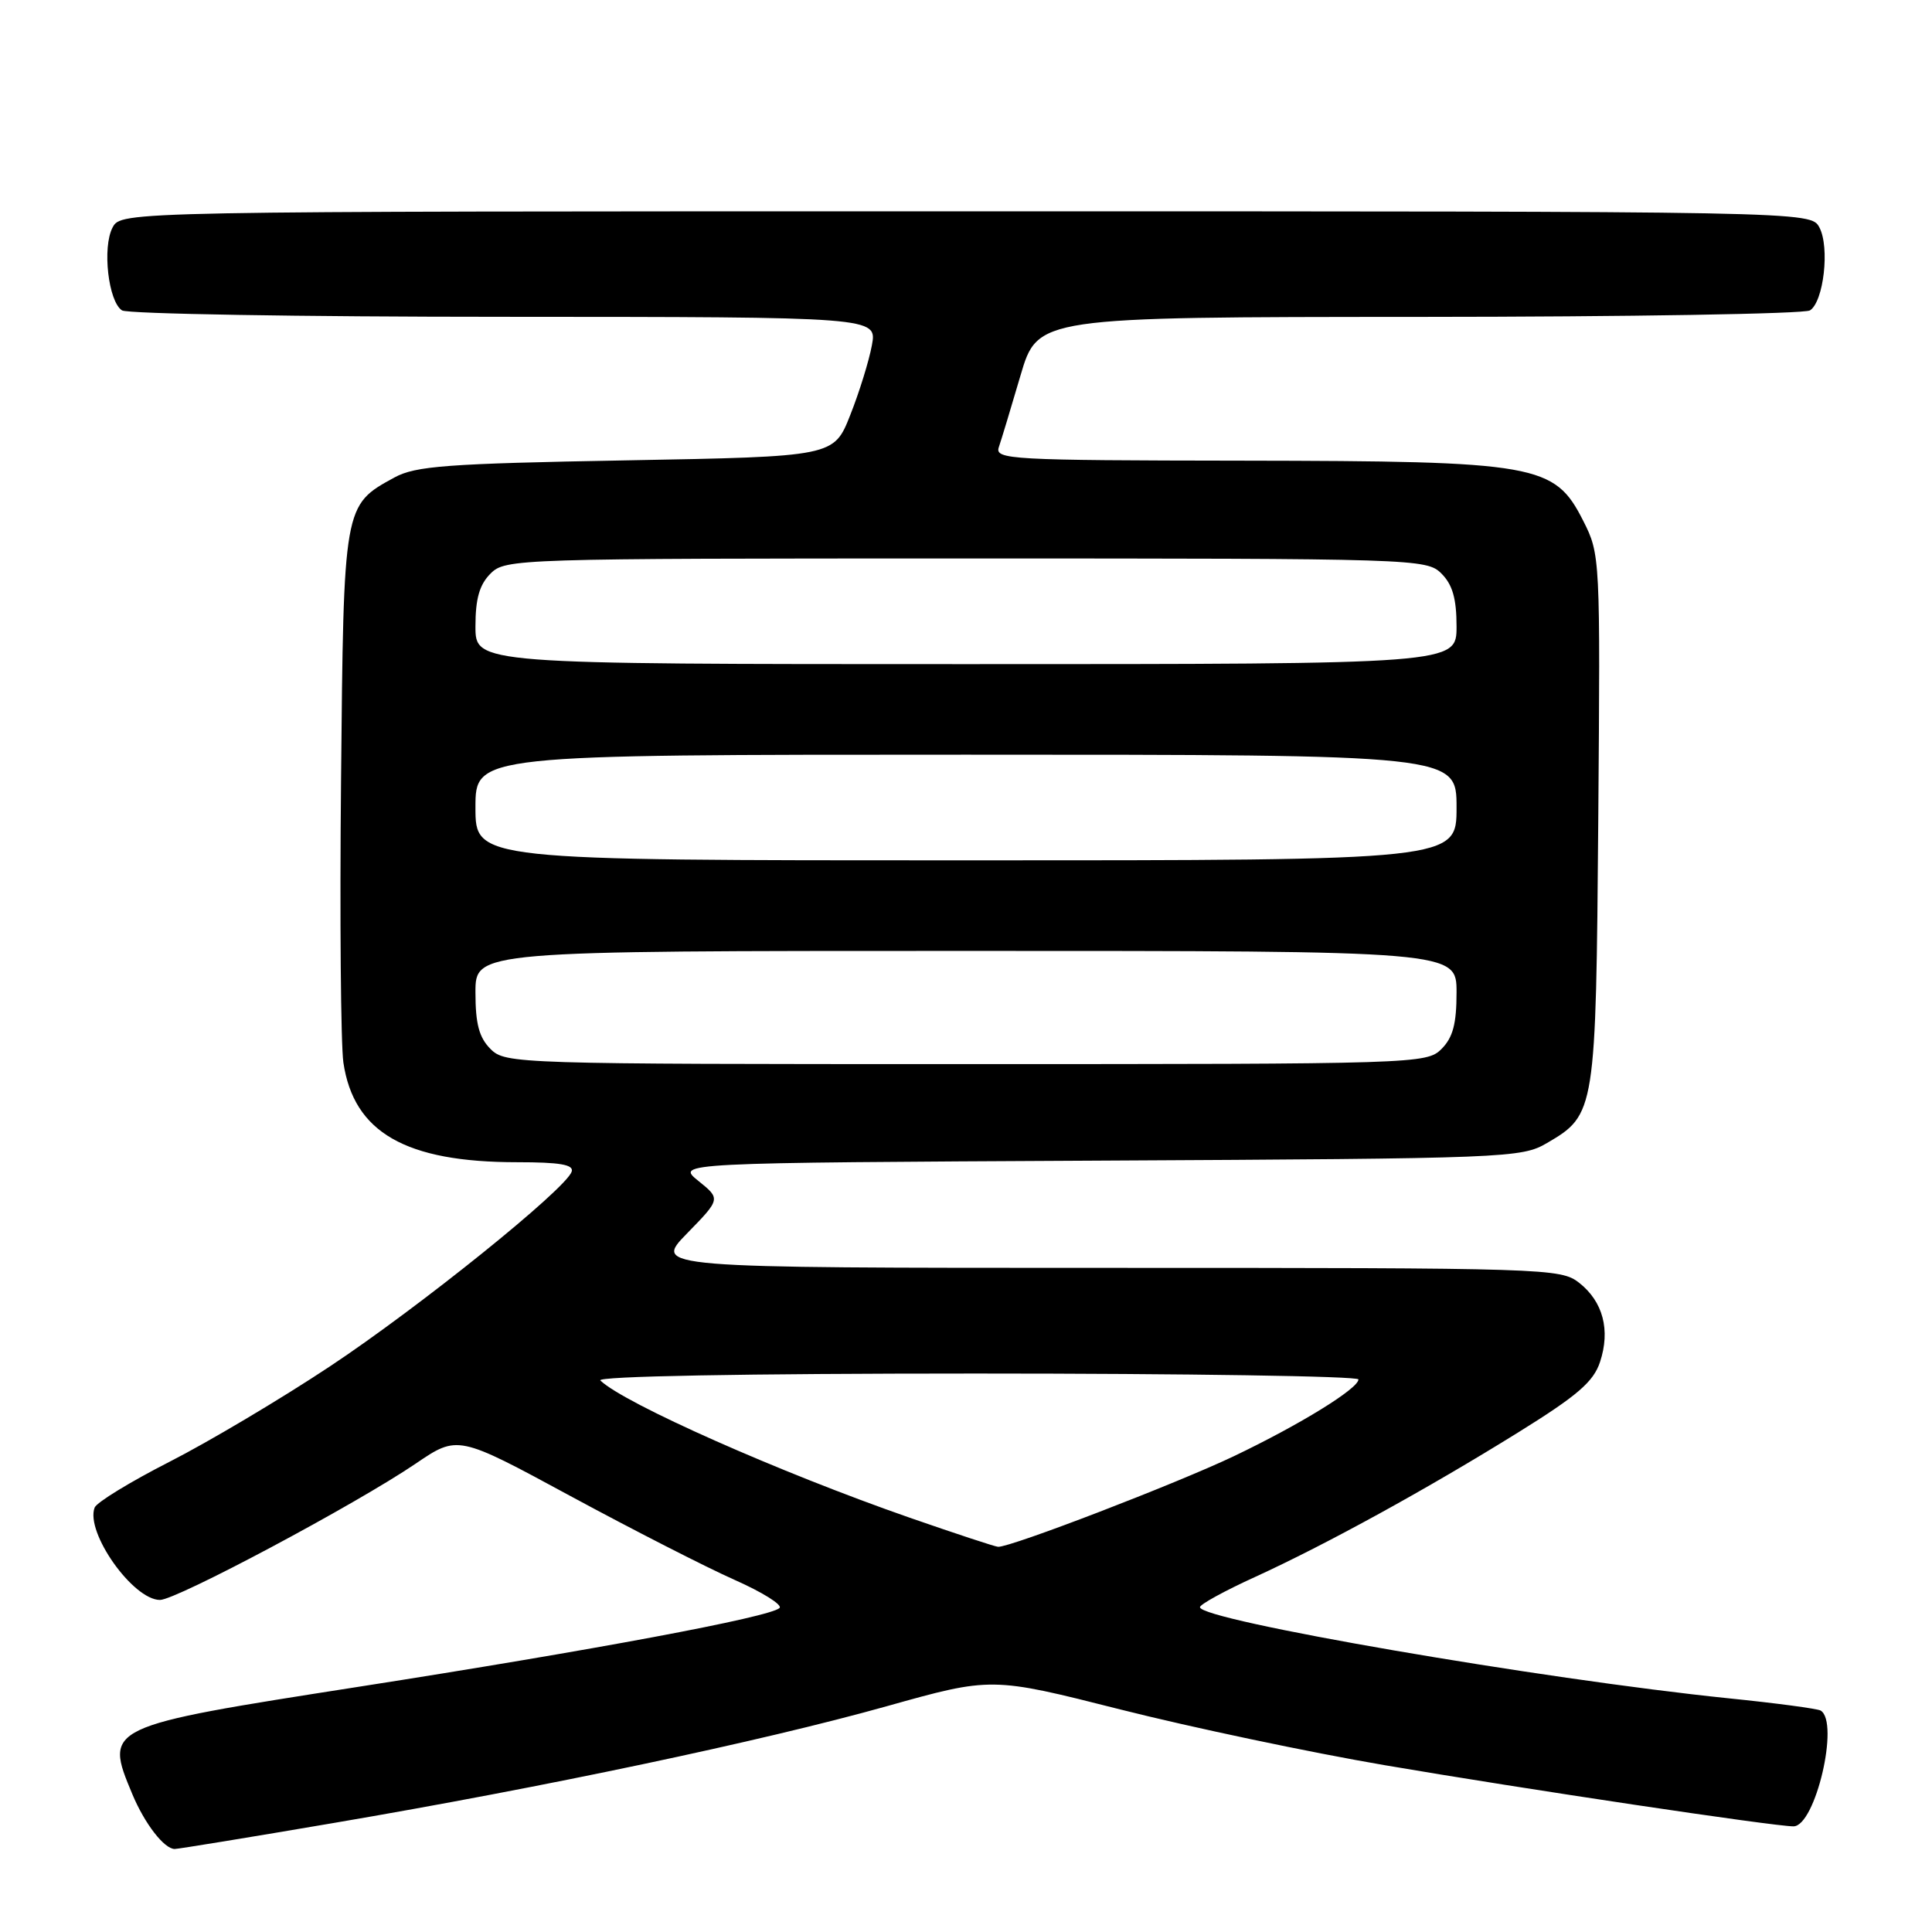 <?xml version="1.0" encoding="UTF-8" standalone="no"?>
<!DOCTYPE svg PUBLIC "-//W3C//DTD SVG 1.1//EN" "http://www.w3.org/Graphics/SVG/1.1/DTD/svg11.dtd" >
<svg xmlns="http://www.w3.org/2000/svg" xmlns:xlink="http://www.w3.org/1999/xlink" version="1.1" viewBox="0 0 256 256">
 <g >
 <path fill="currentColor"
d=" M 44.24 241.55 C 72.27 236.78 100.90 230.73 117.44 226.10 C 131.38 222.19 131.38 222.19 148.44 226.51 C 157.82 228.88 173.60 232.21 183.50 233.90 C 202.01 237.06 235.05 242.00 237.64 242.00 C 240.54 242.00 243.78 228.20 241.25 226.66 C 240.84 226.41 235.32 225.67 229.00 225.03 C 204.20 222.48 159.00 214.69 159.00 212.96 C 159.00 212.59 162.26 210.80 166.25 208.98 C 175.72 204.65 189.12 197.29 201.22 189.77 C 209.01 184.93 211.15 183.09 212.01 180.47 C 213.41 176.24 212.41 172.47 209.25 169.98 C 206.80 168.06 205.06 168.00 146.66 168.00 C 86.58 168.00 86.58 168.00 91.04 163.43 C 95.50 158.86 95.50 158.86 92.53 156.47 C 89.57 154.08 89.57 154.08 145.53 153.79 C 199.88 153.51 201.60 153.44 205.00 151.45 C 211.41 147.70 211.47 147.29 211.78 108.50 C 212.05 73.79 212.04 73.46 209.78 69.00 C 205.98 61.49 203.74 61.10 164.63 61.04 C 133.79 61.00 131.80 60.89 132.35 59.25 C 132.68 58.29 133.97 54.02 135.22 49.76 C 137.50 42.01 137.50 42.01 188.00 41.99 C 215.78 41.98 239.10 41.59 239.83 41.13 C 241.65 39.97 242.47 32.76 241.08 30.14 C 239.93 28.00 239.93 28.00 128.00 28.00 C 16.07 28.00 16.07 28.00 14.92 30.14 C 13.53 32.76 14.35 39.97 16.17 41.13 C 16.90 41.59 39.71 41.98 66.86 41.98 C 116.22 42.00 116.22 42.00 115.53 45.75 C 115.15 47.81 113.86 51.98 112.66 55.00 C 110.49 60.50 110.49 60.50 83.00 61.00 C 59.19 61.43 55.07 61.74 52.26 63.27 C 45.51 66.96 45.53 66.84 45.19 103.45 C 45.01 121.63 45.16 138.43 45.50 140.79 C 46.87 150.06 53.74 154.00 68.53 154.00 C 74.19 154.00 76.06 154.32 75.75 155.25 C 74.98 157.56 55.60 173.17 43.69 181.07 C 37.19 185.38 27.63 191.06 22.45 193.70 C 17.27 196.34 12.81 199.07 12.54 199.76 C 11.28 203.04 17.62 212.00 21.20 212.00 C 23.37 212.00 47.11 199.35 55.08 193.94 C 60.66 190.15 60.66 190.15 75.58 198.23 C 83.79 202.67 93.55 207.66 97.29 209.32 C 101.02 210.97 103.72 212.66 103.29 213.07 C 102.02 214.28 78.64 218.65 47.50 223.51 C 13.83 228.77 13.79 228.78 17.54 237.75 C 19.17 241.65 21.76 245.00 23.15 245.00 C 23.61 245.00 33.10 243.45 44.24 241.55 Z  M 120.50 201.09 C 103.28 195.09 82.70 185.96 79.55 182.92 C 78.97 182.36 98.56 182.00 129.30 182.00 C 157.19 182.00 180.00 182.35 180.00 182.78 C 180.00 183.99 172.27 188.76 163.50 192.95 C 155.91 196.57 133.87 205.05 132.25 204.96 C 131.84 204.94 126.55 203.19 120.50 201.09 Z  M 65.00 139.00 C 63.48 137.48 63.00 135.67 63.00 131.50 C 63.00 126.00 63.00 126.00 128.00 126.00 C 193.00 126.00 193.00 126.00 193.00 131.50 C 193.00 135.67 192.52 137.48 191.00 139.00 C 189.04 140.96 187.67 141.00 128.00 141.00 C 68.33 141.00 66.96 140.96 65.00 139.00 Z  M 63.00 107.00 C 63.00 100.00 63.00 100.00 128.00 100.00 C 193.00 100.00 193.00 100.00 193.00 107.00 C 193.00 114.00 193.00 114.00 128.00 114.00 C 63.00 114.00 63.00 114.00 63.00 107.00 Z  M 63.00 83.00 C 63.00 79.33 63.53 77.47 65.00 76.00 C 66.96 74.04 68.33 74.00 128.00 74.00 C 187.67 74.00 189.04 74.04 191.00 76.00 C 192.47 77.47 193.00 79.33 193.00 83.00 C 193.00 88.00 193.00 88.00 128.00 88.00 C 63.00 88.00 63.00 88.00 63.00 83.00 Z "/>
</g>
</svg>
